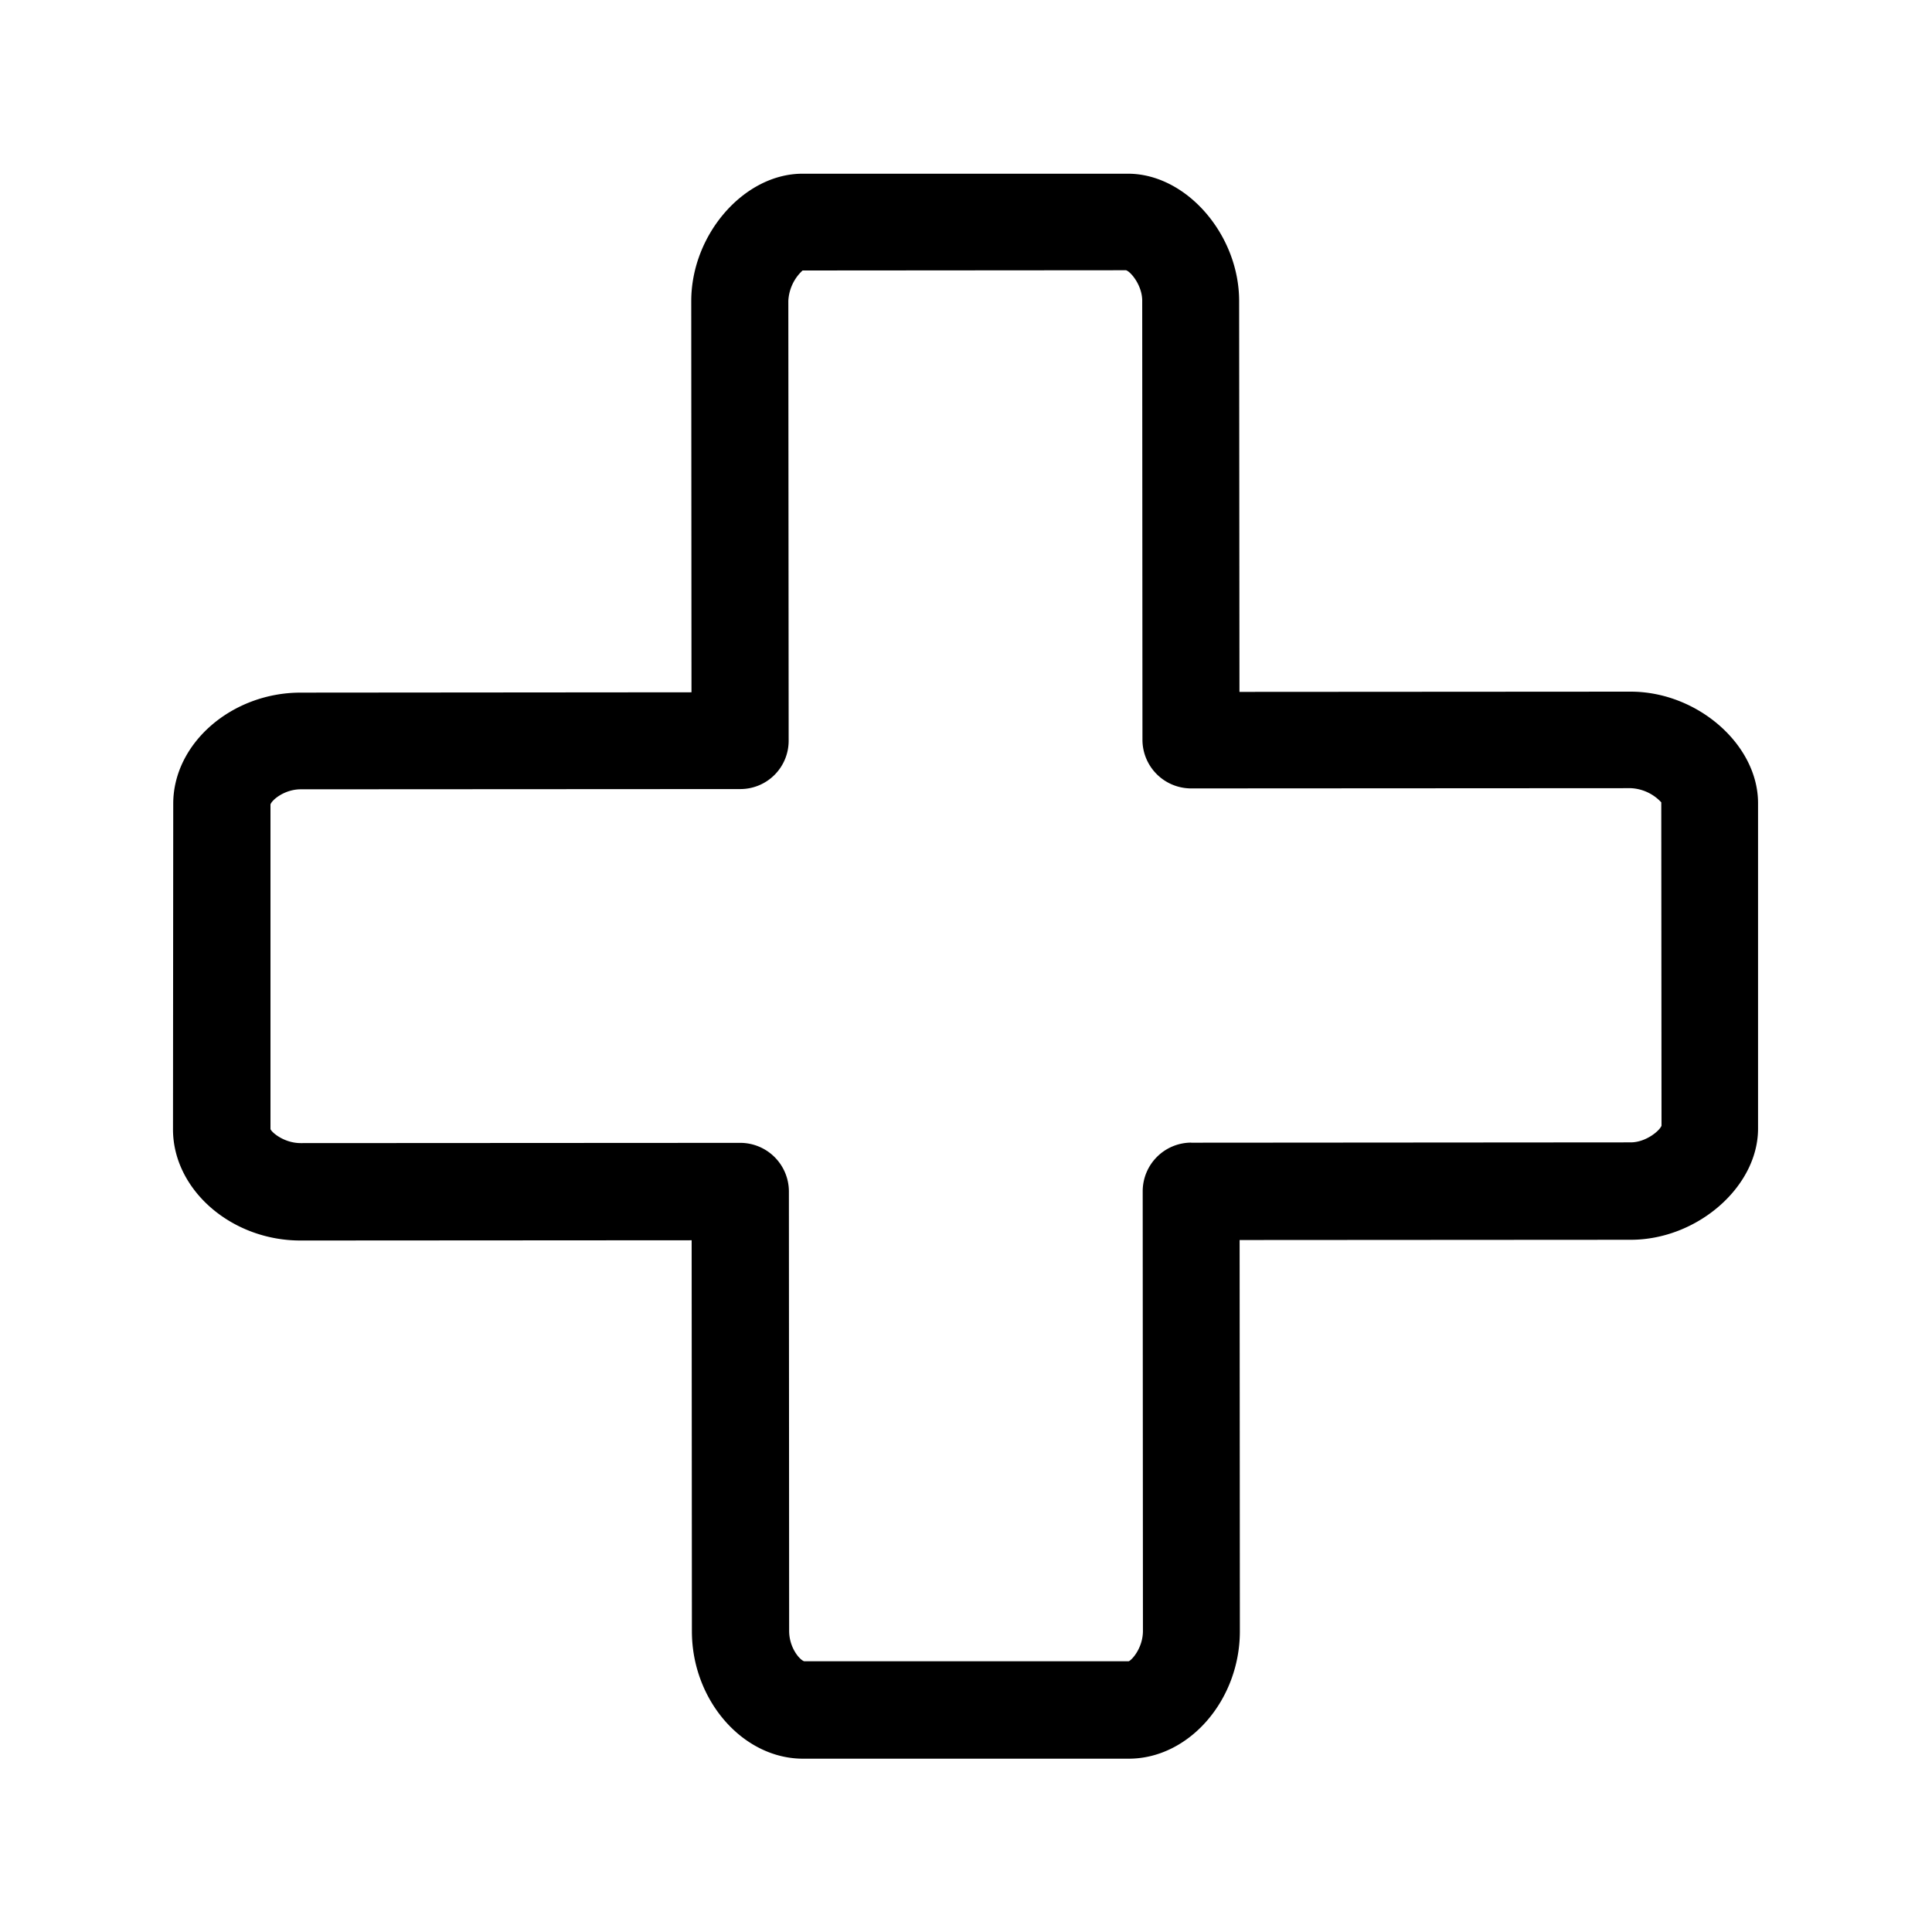 <svg xmlns="http://www.w3.org/2000/svg" width="24" height="24" fill="none"><path fill="#000" d="m15.397 8.595 4.86-.003c.829 0 1.582.658 1.582 1.384v4.045c0 .722-.756 1.38-1.582 1.38l-4.858.003.003 4.86c0 .857-.633 1.583-1.38 1.583H9.975c-.747 0-1.38-.726-1.38-1.583l-.003-4.857-4.86.003c-.86 0-1.583-.633-1.583-1.381l.003-4.045c0-.748.725-1.38 1.583-1.38L8.59 8.6l-.003-4.86c0-.829.658-1.582 1.381-1.582h4.045c.723 0 1.38.756 1.38 1.582zm-.6 5.6 5.46-.004c.187 0 .358-.142.383-.207l-.003-4.017a.55.55 0 0 0-.378-.176l-5.465.003a.605.605 0 0 1-.602-.603l-.003-5.456c0-.188-.14-.359-.201-.378L9.97 3.36a.55.55 0 0 0-.177.378L9.797 9.2a.6.6 0 0 1-.602.602l-5.457.003c-.207 0-.361.134-.378.188v4.033c.014.04.168.174.376.174l5.462-.003a.605.605 0 0 1 .602.602l.003 5.46c0 .21.131.361.187.378h4.031c.042-.017.177-.168.177-.378l-.003-5.462a.605.605 0 0 1 .602-.603"/></svg>